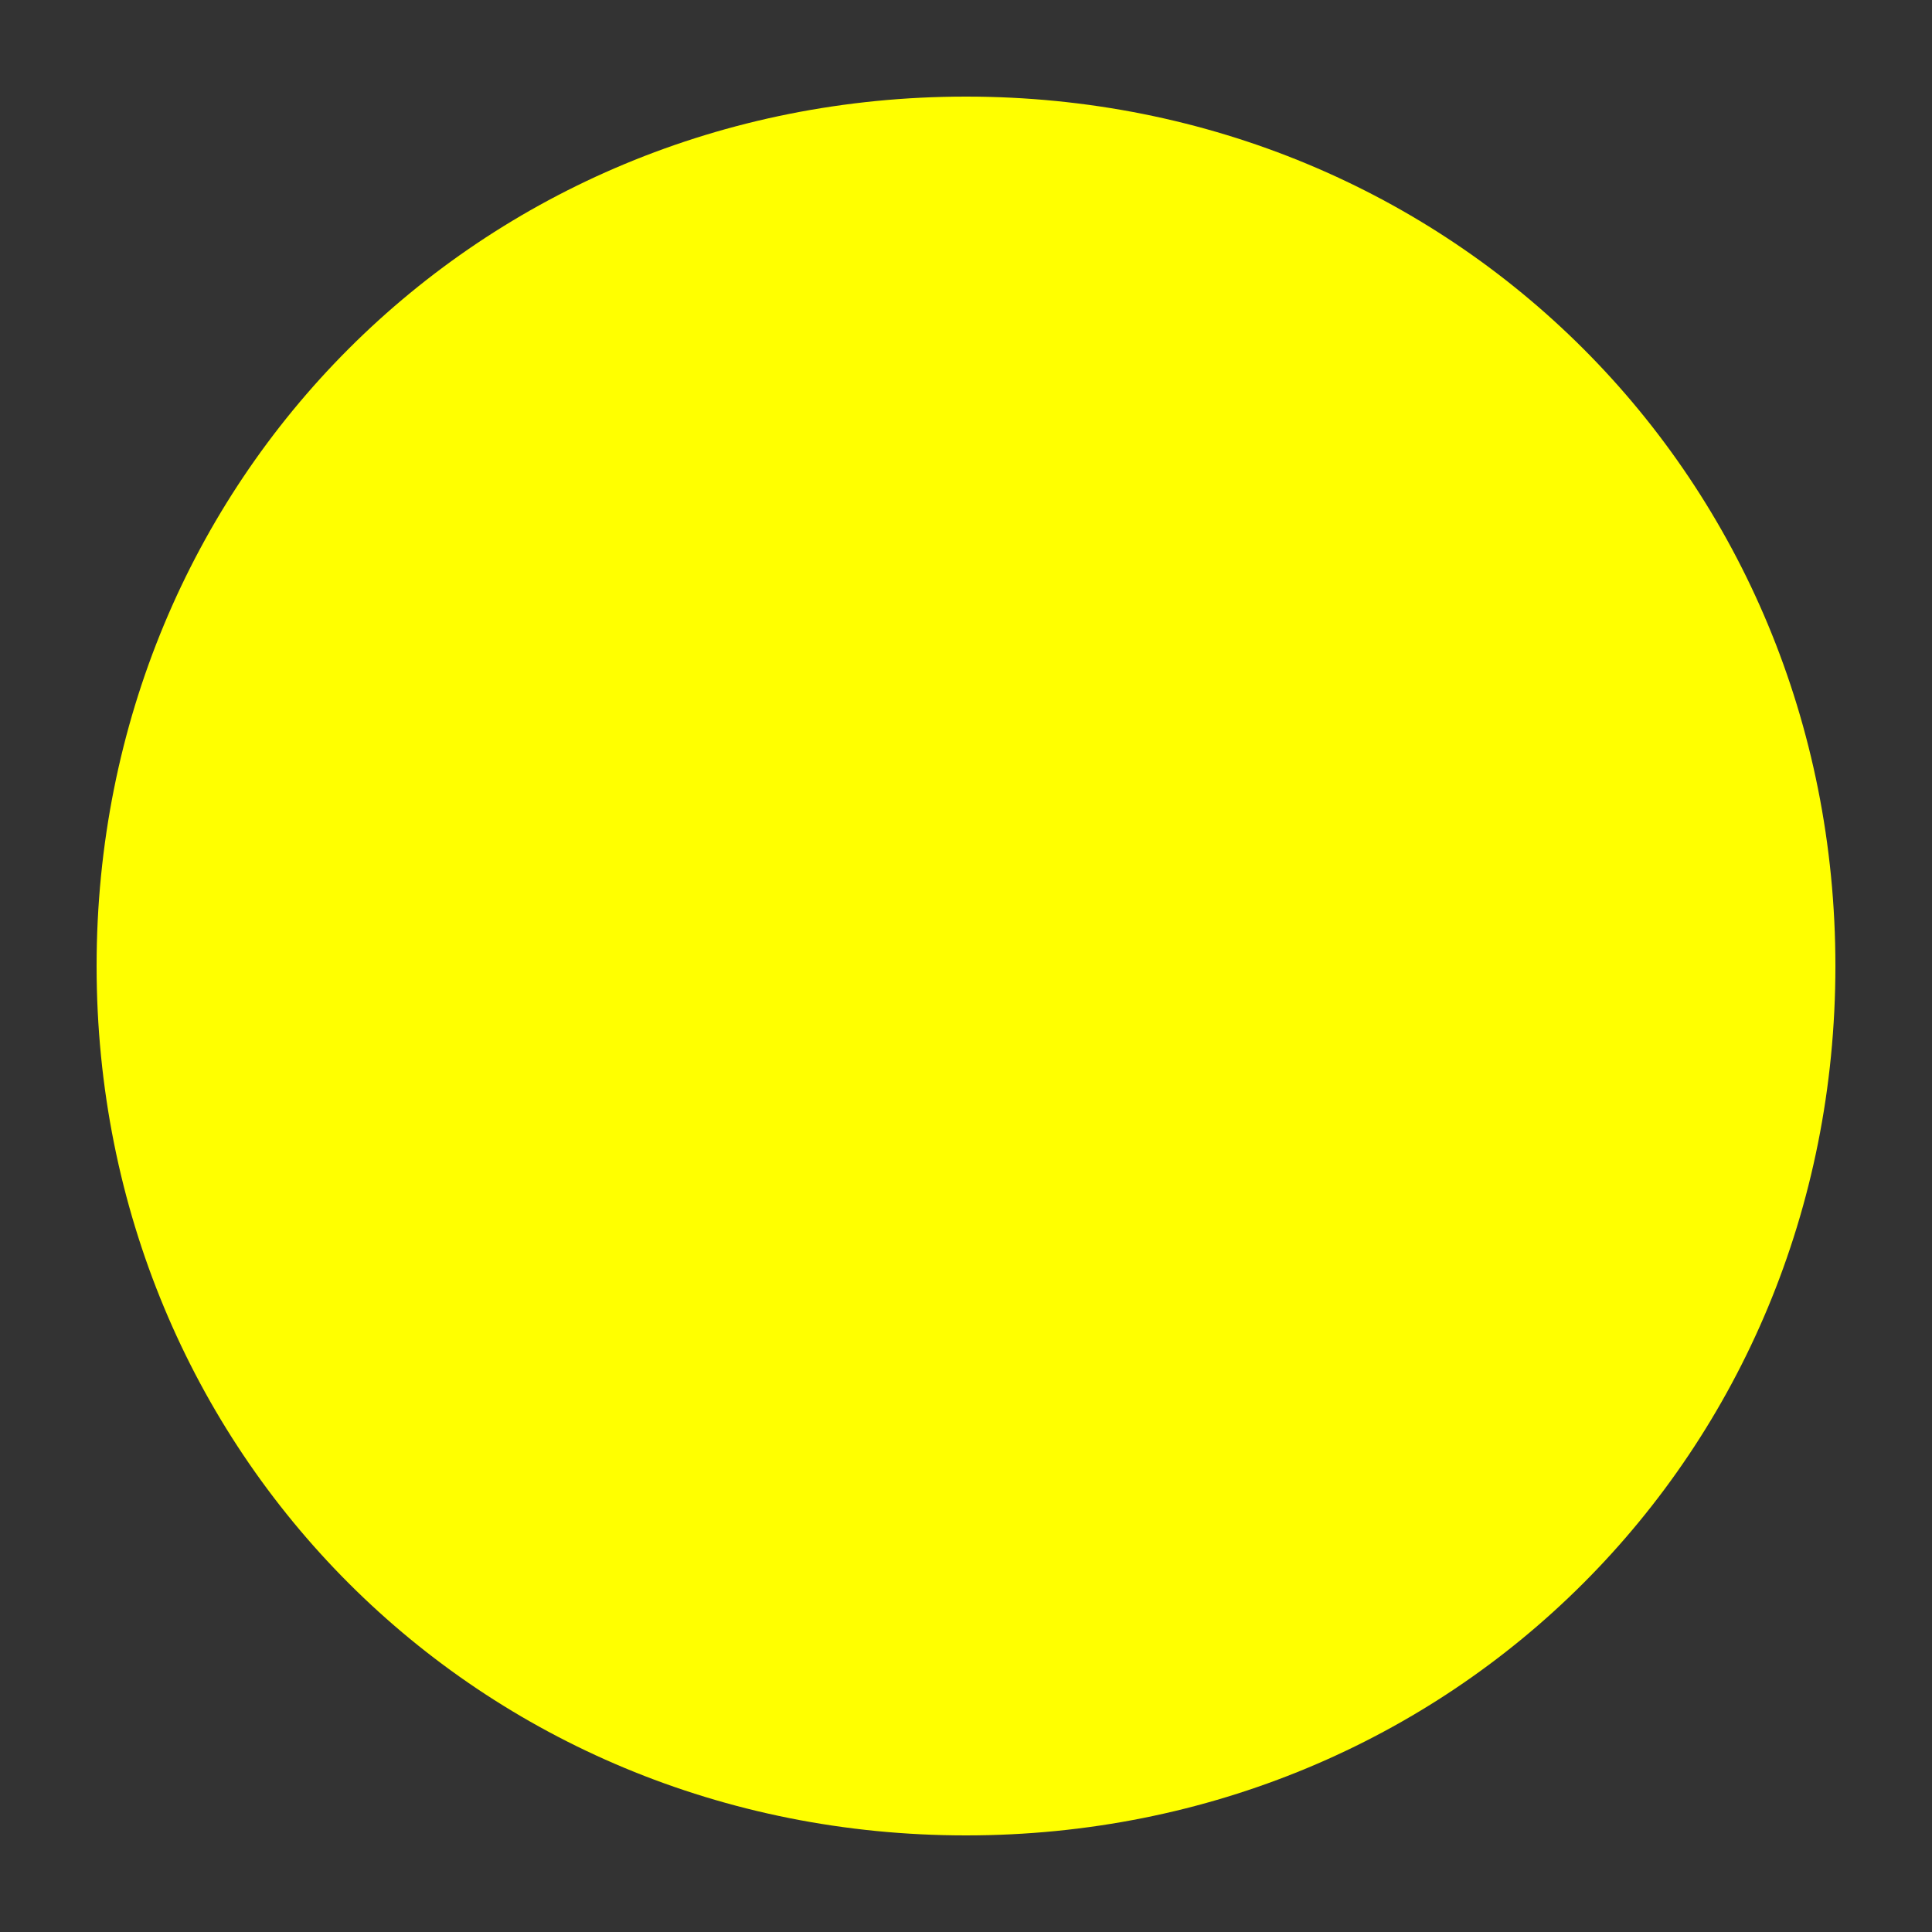 ﻿<?xml version="1.0" encoding="utf-8"?>
<svg version="1.1" xmlns:xlink="http://www.w3.org/1999/xlink" width="10px" height="10px" xmlns="http://www.w3.org/2000/svg">
  <rect width="100%" height="100%" fill="#333333" stroke="none"/>
  <g transform="matrix(1 0 0 1 -1775 -936 )">
    <path d="M 1780 936.5  C 1782.52 936.5  1784.5 938.48  1784.5 941  C 1784.5 943.52  1782.52 945.5  1780 945.5  C 1777.48 945.5  1775.5 943.52  1775.5 941  C 1775.5 938.48  1777.48 936.5  1780 936.5  Z " fill-rule="nonzero" fill="#ffff00" stroke="none" />
  </g>
</svg>